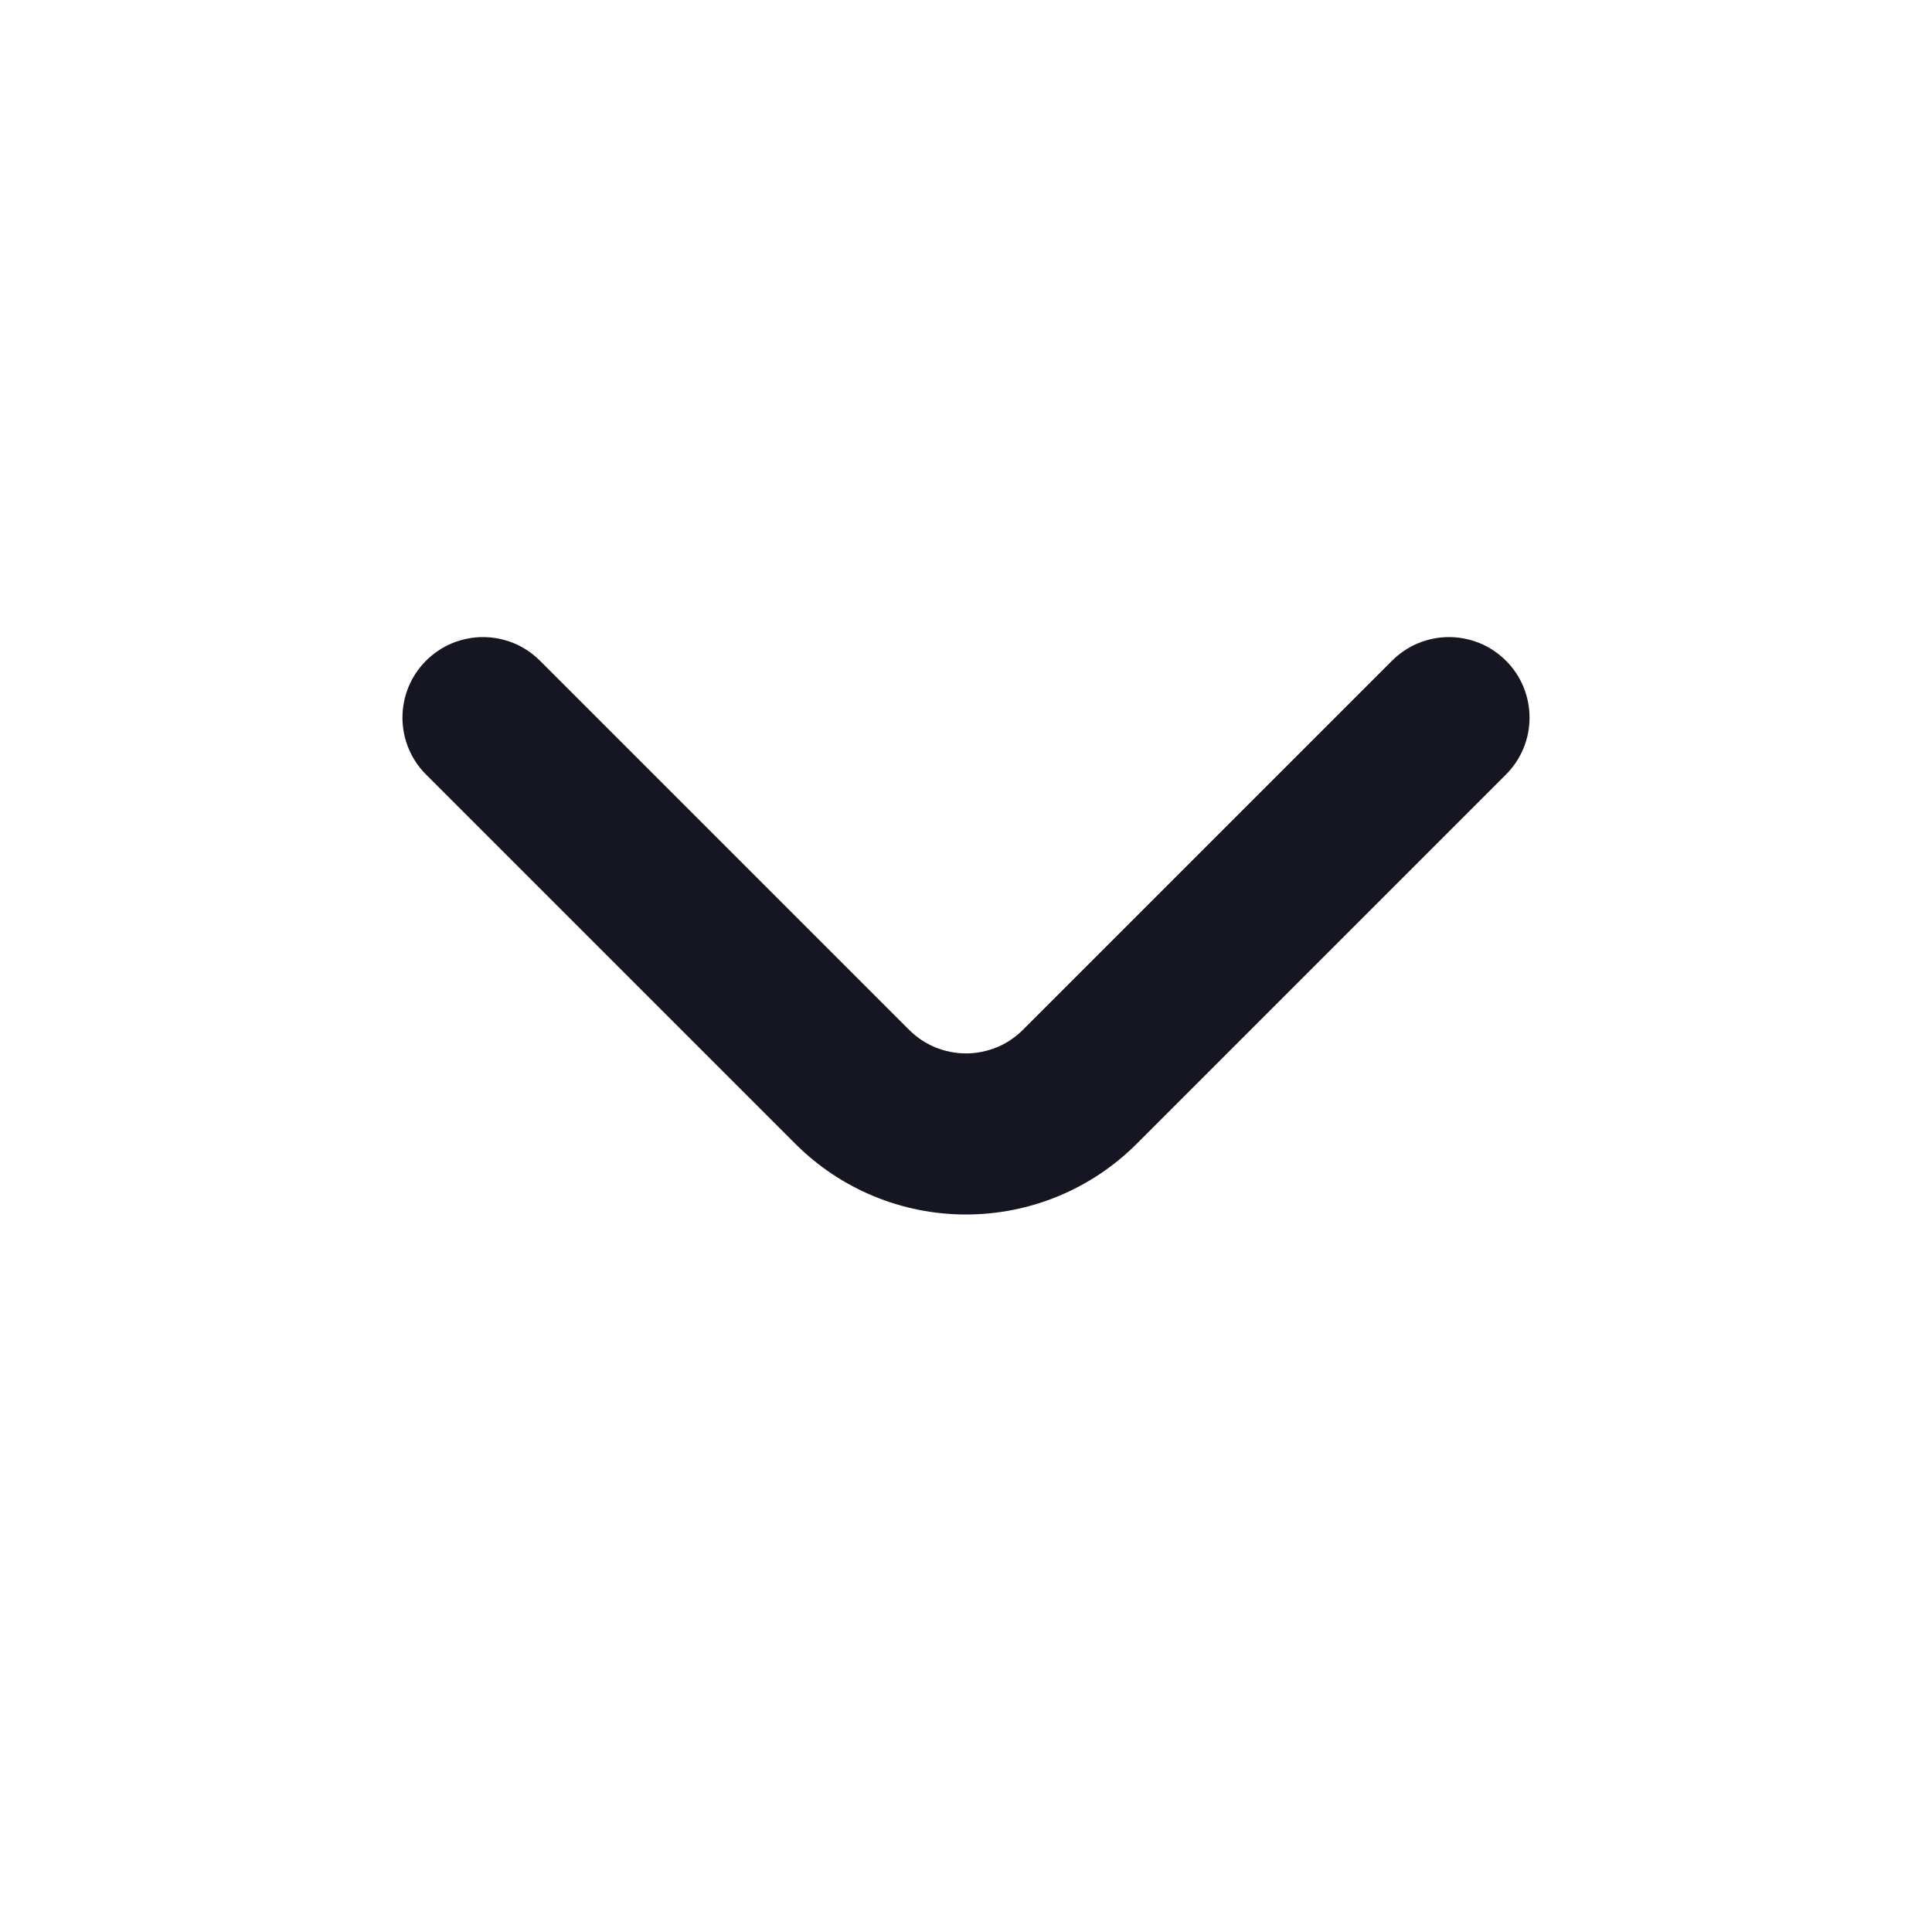 <svg xmlns="http://www.w3.org/2000/svg" width="16" height="16" viewBox="0 0 16 16" fill="none">
<path d="M12.473 5.473C12.411 5.411 12.338 5.361 12.256 5.327C12.175 5.294 12.088 5.276 12 5.276C11.912 5.276 11.825 5.294 11.744 5.327C11.662 5.361 11.589 5.411 11.527 5.473L8.473 8.527C8.411 8.589 8.338 8.639 8.256 8.673C8.175 8.706 8.088 8.724 8 8.724C7.912 8.724 7.825 8.706 7.744 8.673C7.662 8.639 7.589 8.589 7.527 8.527L4.473 5.473C4.411 5.411 4.338 5.361 4.256 5.327C4.175 5.294 4.088 5.276 4 5.276C3.912 5.276 3.825 5.294 3.744 5.327C3.662 5.361 3.589 5.411 3.527 5.473C3.402 5.598 3.333 5.767 3.333 5.943C3.333 6.119 3.402 6.288 3.527 6.413L6.587 9.473C6.962 9.848 7.47 10.058 8 10.058C8.53 10.058 9.038 9.848 9.413 9.473L12.473 6.413C12.598 6.288 12.667 6.119 12.667 5.943C12.667 5.767 12.598 5.598 12.473 5.473Z" fill="#151621"/>
</svg>